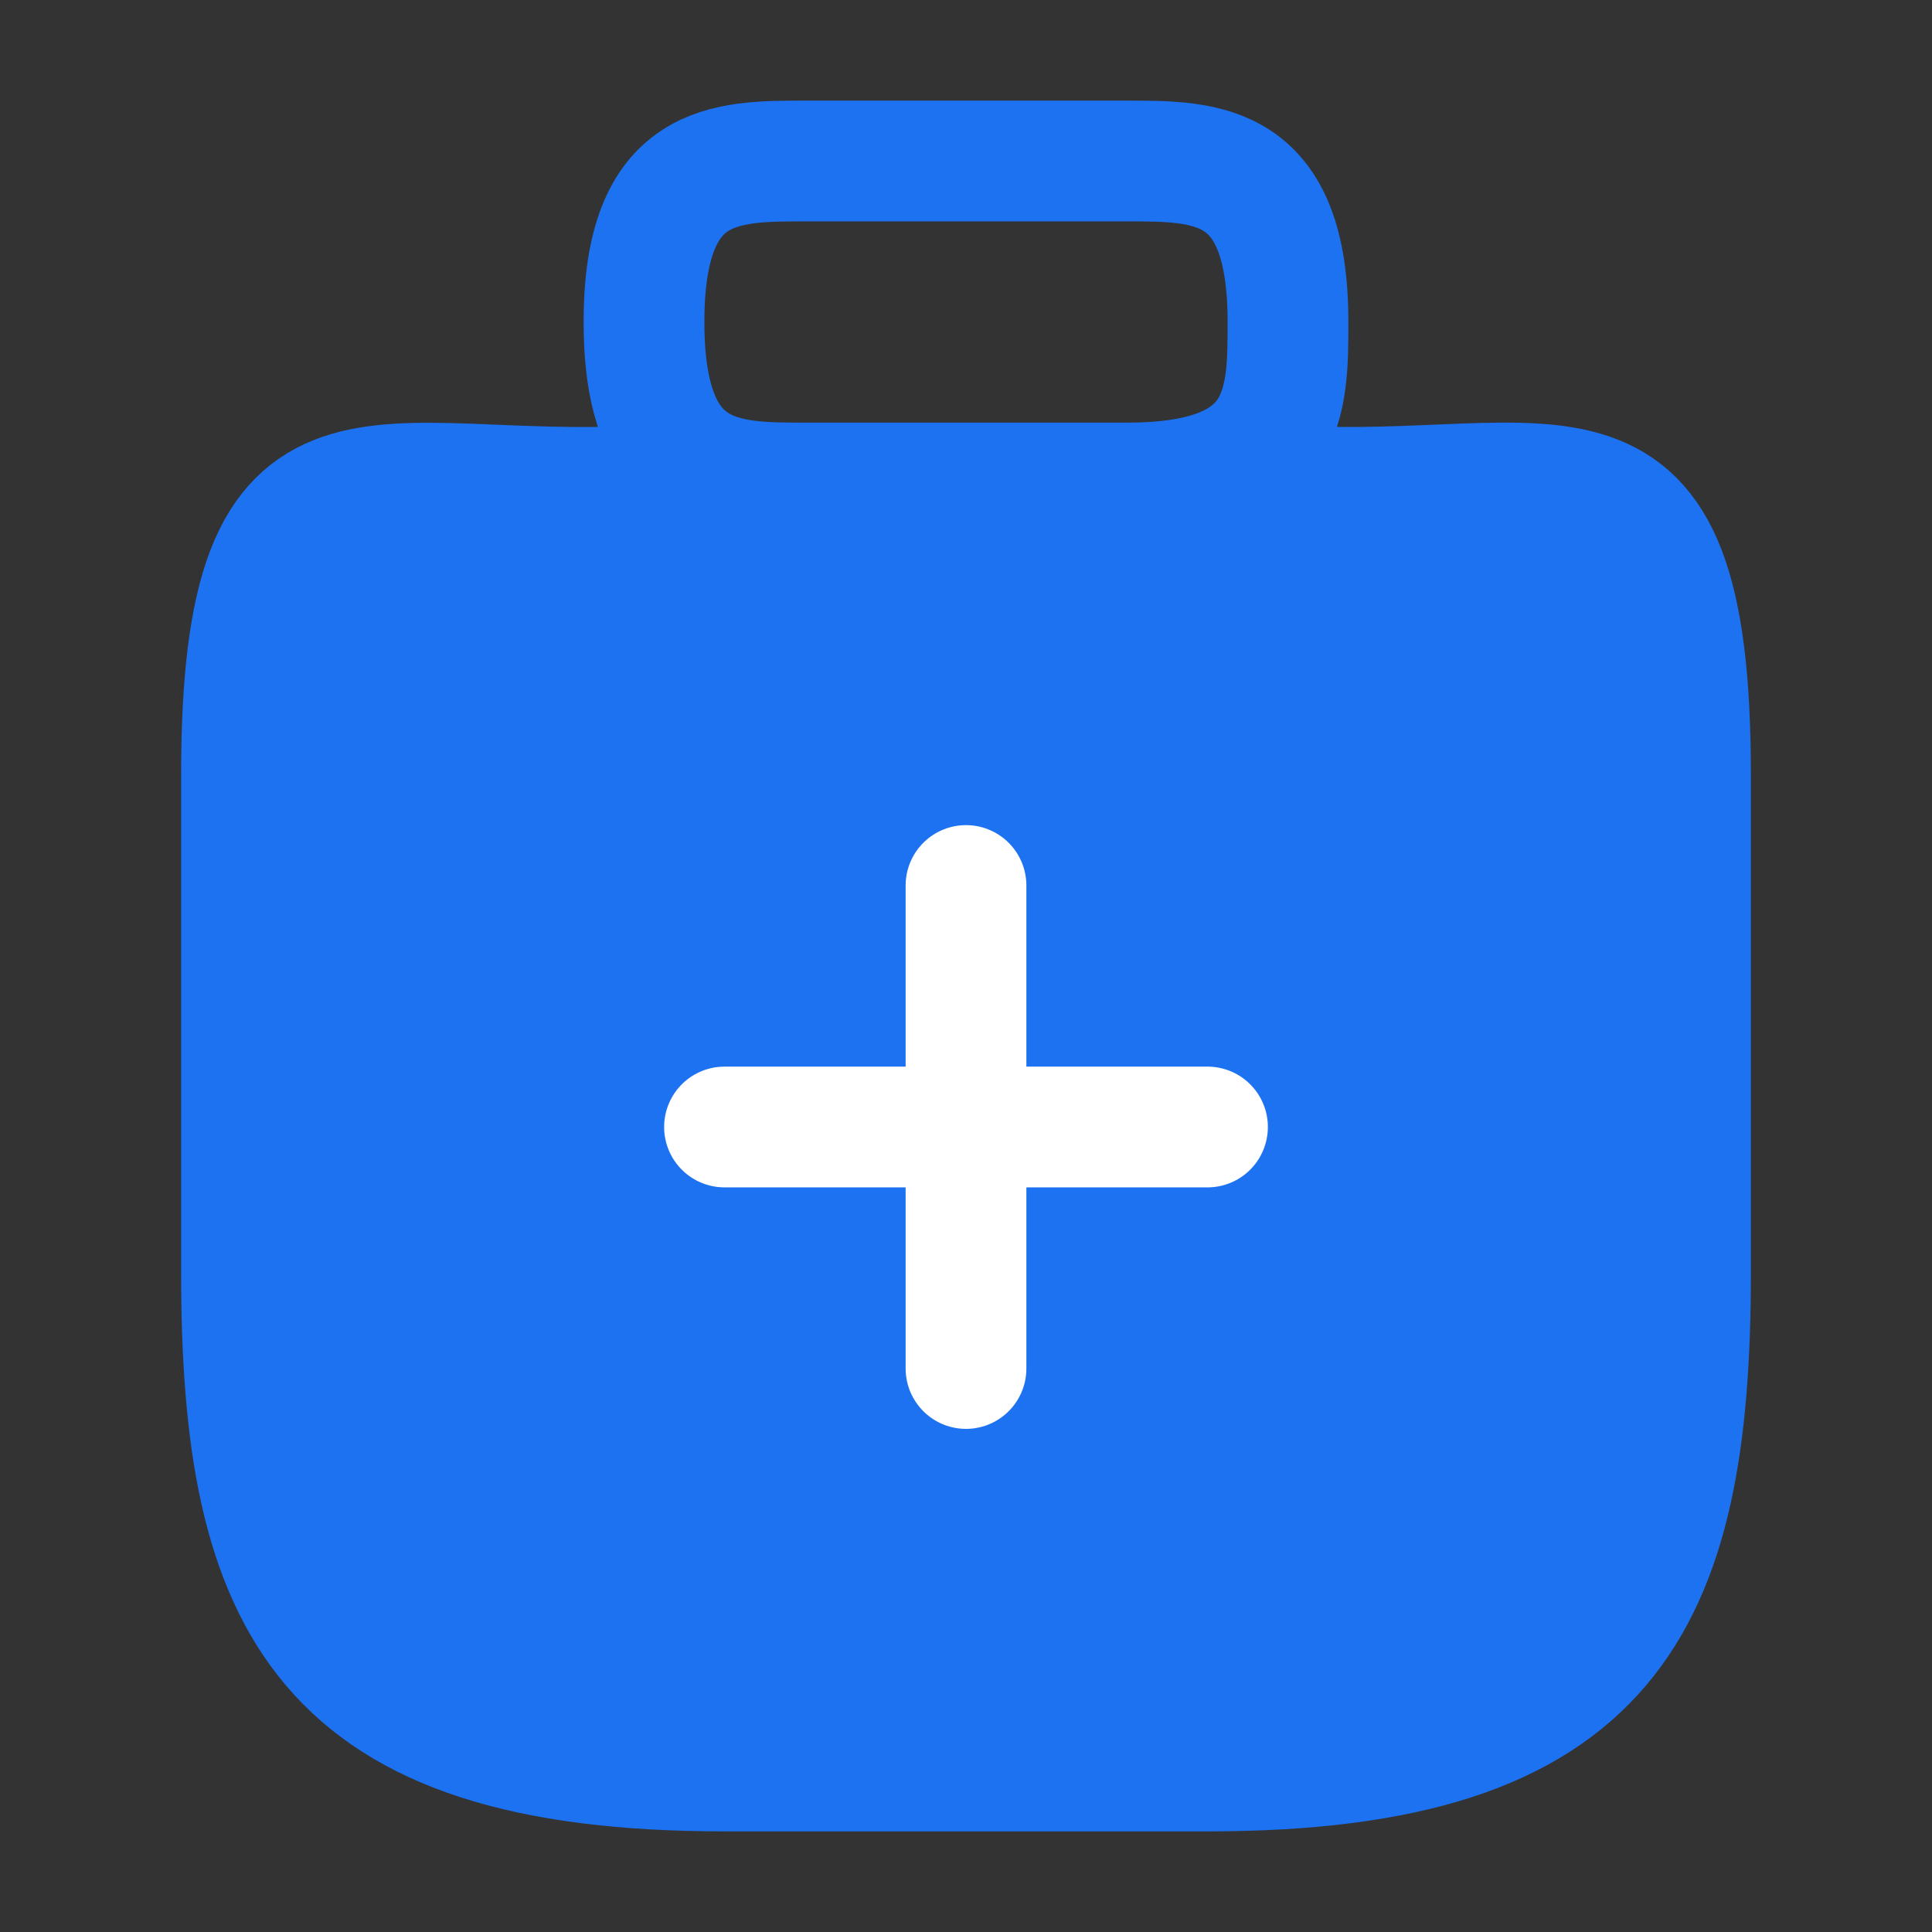 <svg width="24" height="24" viewBox="0 0 24 24" fill="none" xmlns="http://www.w3.org/2000/svg">
<rect x="0" y="0" width="24" height="24" fill="#333333" stroke="none"/>
<path d="M10 6H14C16 6 16 5 16 4C16 2 15 2 14 2H10C9 2 8 2 8 4C8 6 9 6 10 6Z" stroke="#1D72F2" stroke-width="1.5" stroke-miterlimit="10" stroke-linecap="round" stroke-linejoin="round"/>
<path d="M16 6.035C19.33 6.22 21 4.911 21 9.624V15.812C21 19.937 20 22 15 22H9C4 22 3 19.937 3 15.812V9.624C3 4.921 4.67 6.22 8 6.035" fill="#1D72F2" stroke="#1D72F2" stroke-width="1.5" stroke-miterlimit="10" stroke-linecap="round" stroke-linejoin="round"/>
<path d="M15 14H9" stroke="white" stroke-width="1.5" stroke-miterlimit="10" stroke-linecap="round" stroke-linejoin="round"/>
<path d="M12 17V11" stroke="white" stroke-width="1.5" stroke-miterlimit="10" stroke-linecap="round" stroke-linejoin="round"/>
</svg>
